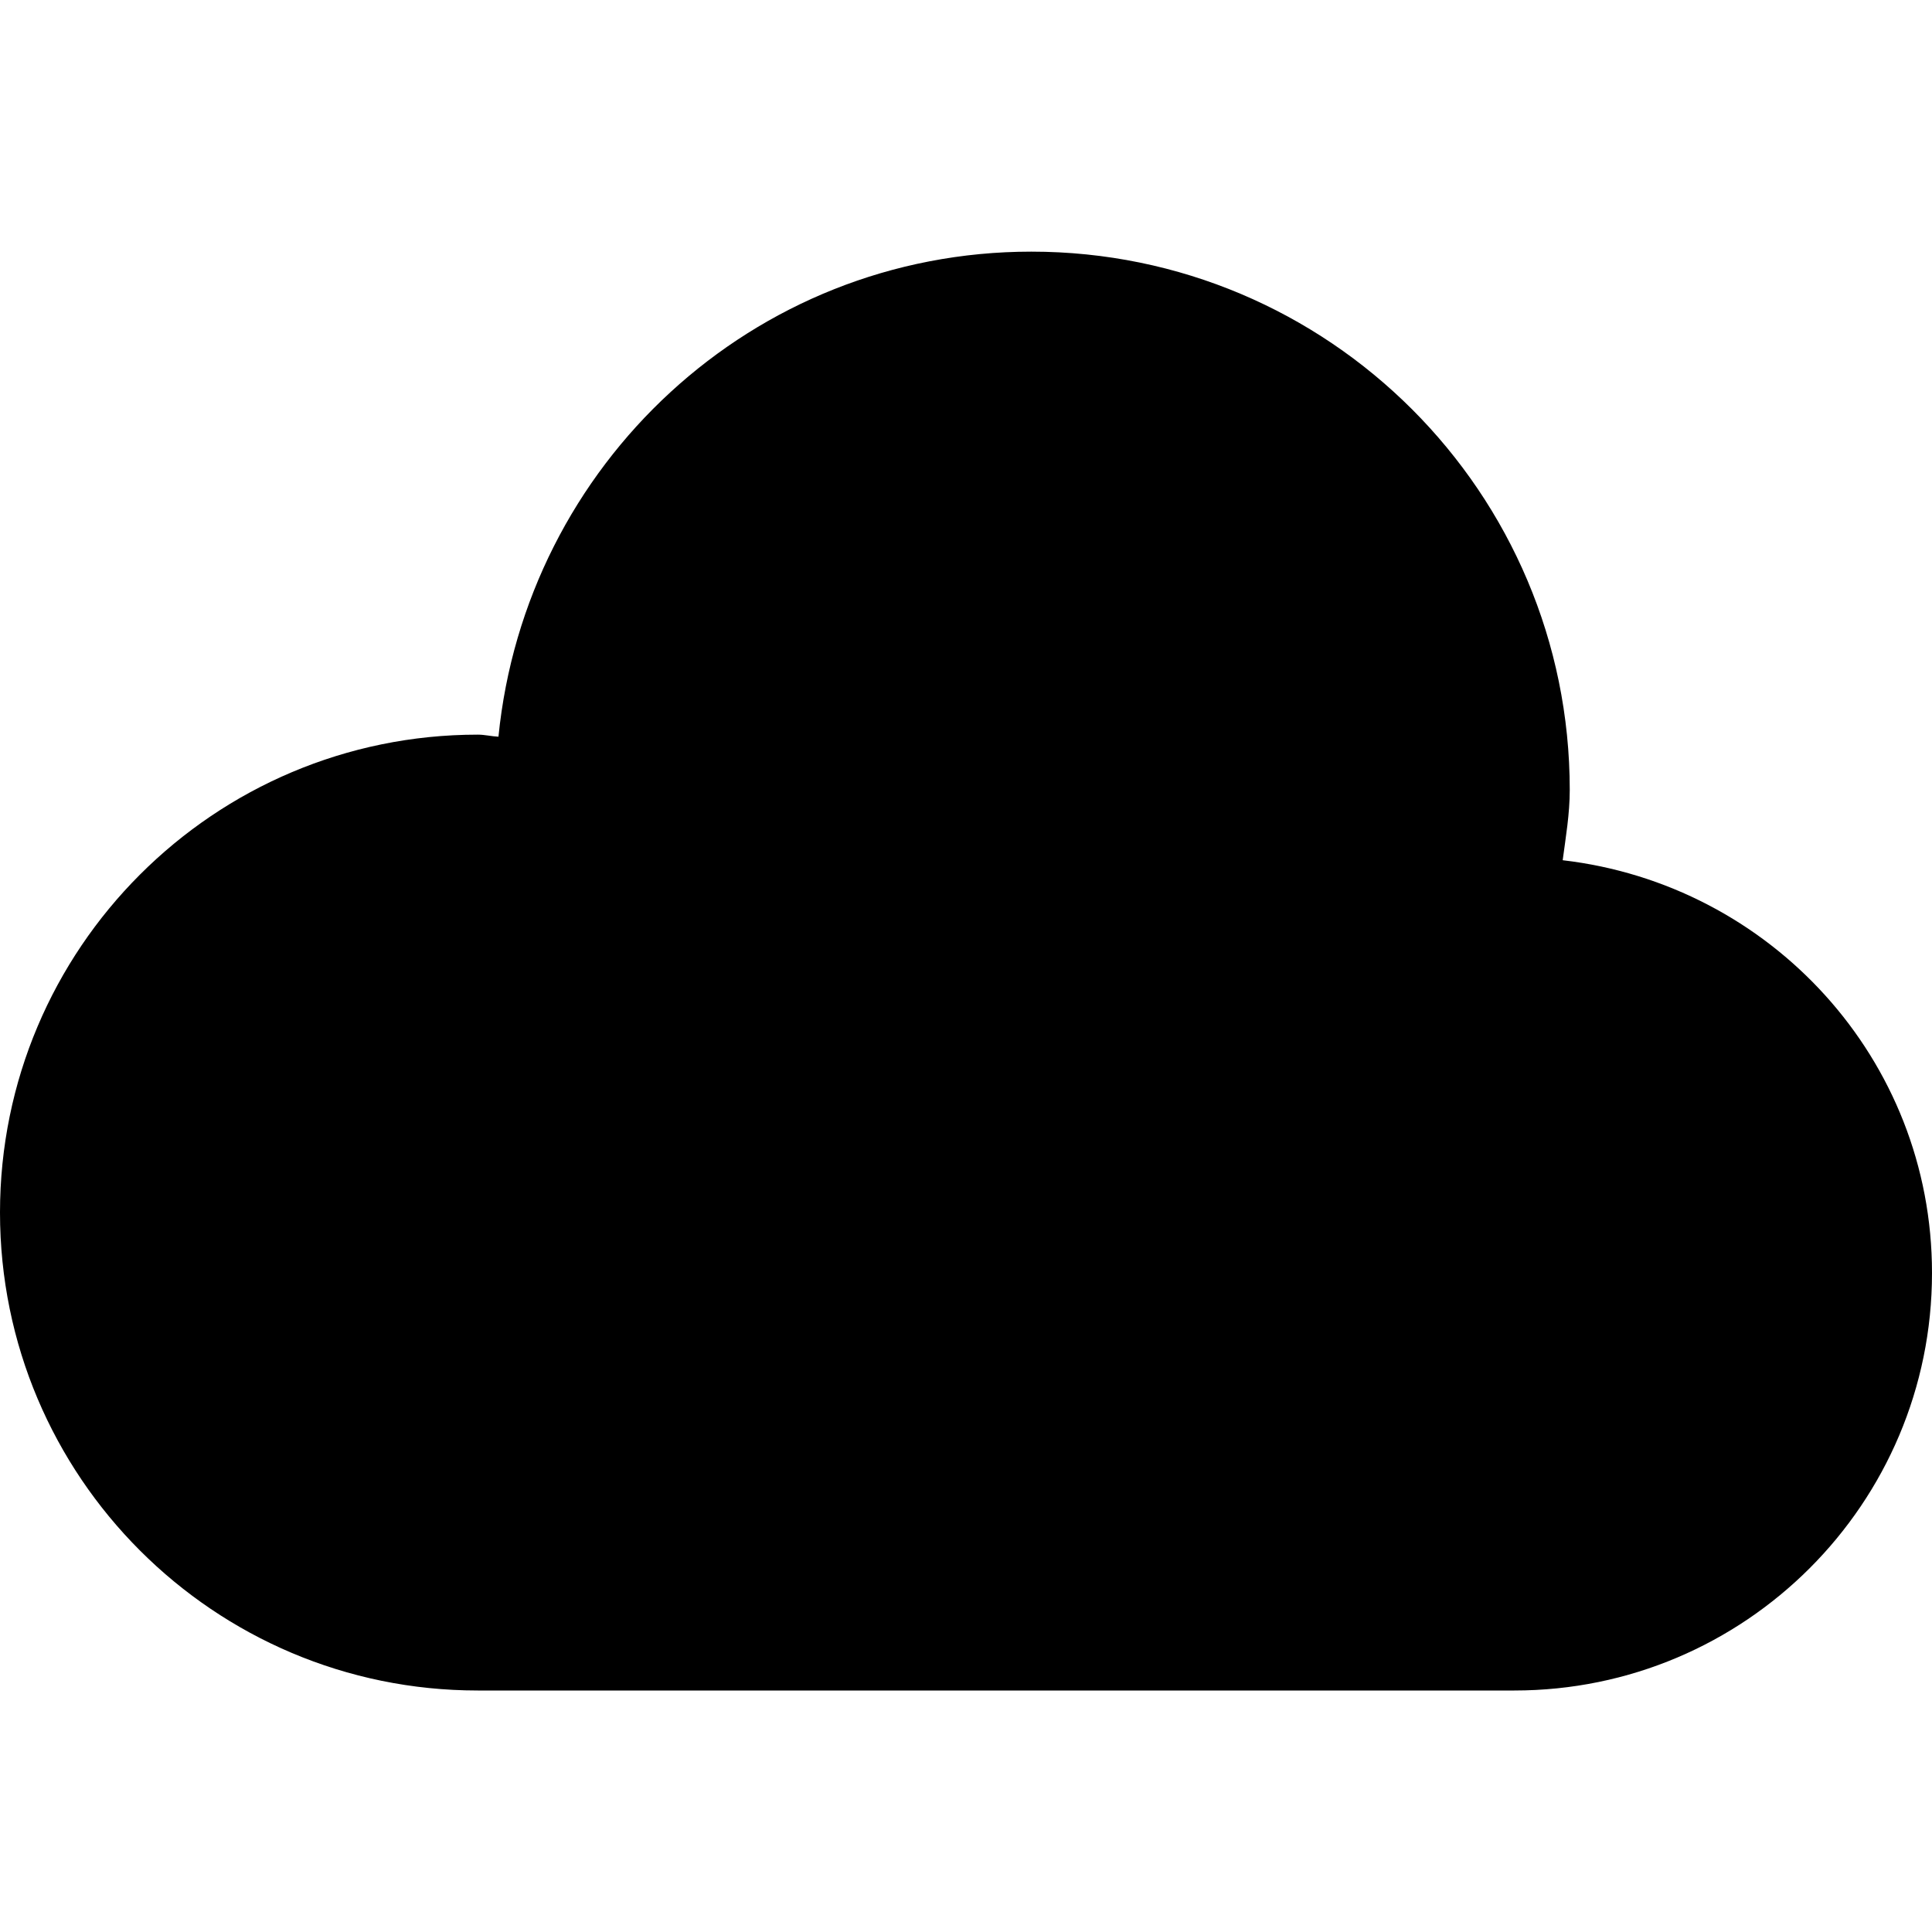 <?xml version="1.0" encoding="iso-8859-1"?>
<!-- Generator: Adobe Illustrator 17.0.0, SVG Export Plug-In . SVG Version: 6.00 Build 0)  -->
<!DOCTYPE svg PUBLIC "-//W3C//DTD SVG 1.1//EN" "http://www.w3.org/Graphics/SVG/1.1/DTD/svg11.dtd">
<svg version="1.1" id="Layer_1" xmlns="http://www.w3.org/2000/svg" xmlns:xlink="http://www.w3.org/1999/xlink" x="0px" y="0px"
	 width="32px" height="32px" viewBox="0 0 32 32" style="enable-background:new 0 0 32 32;" xml:space="preserve">
<g>
	<defs>
		<rect id="SVGID_1_" width="32" height="32"/>
	</defs>
	<clipPath id="SVGID_2_">
		<use xlink:href="#SVGID_1_"  style="overflow:visible;"/>
	</clipPath>
	<g style="clip-path:url(#SVGID_2_);">
		<defs>
			<rect id="SVGID_3_" width="32" height="32"/>
		</defs>
		<clipPath id="SVGID_4_">
			<use xlink:href="#SVGID_3_"  style="overflow:visible;"/>
		</clipPath>
		<path style="clip-path:url(#SVGID_4_);" d="M25.883,14.248C25.934,13.863,26,13.482,26,13.084c0-4.924-3.992-8.916-8.918-8.916
			c-4.621,0-8.377,3.53-8.826,8.034c-0.115-0.005-0.225-0.034-0.342-0.034C3.543,12.168,0,15.712,0,20.084
			C0,24.455,3.543,28,7.914,28h17.168C28.903,28,32,24.904,32,21.084C32,17.537,29.321,14.648,25.883,14.248"/>
	</g>
</g>
</svg>
